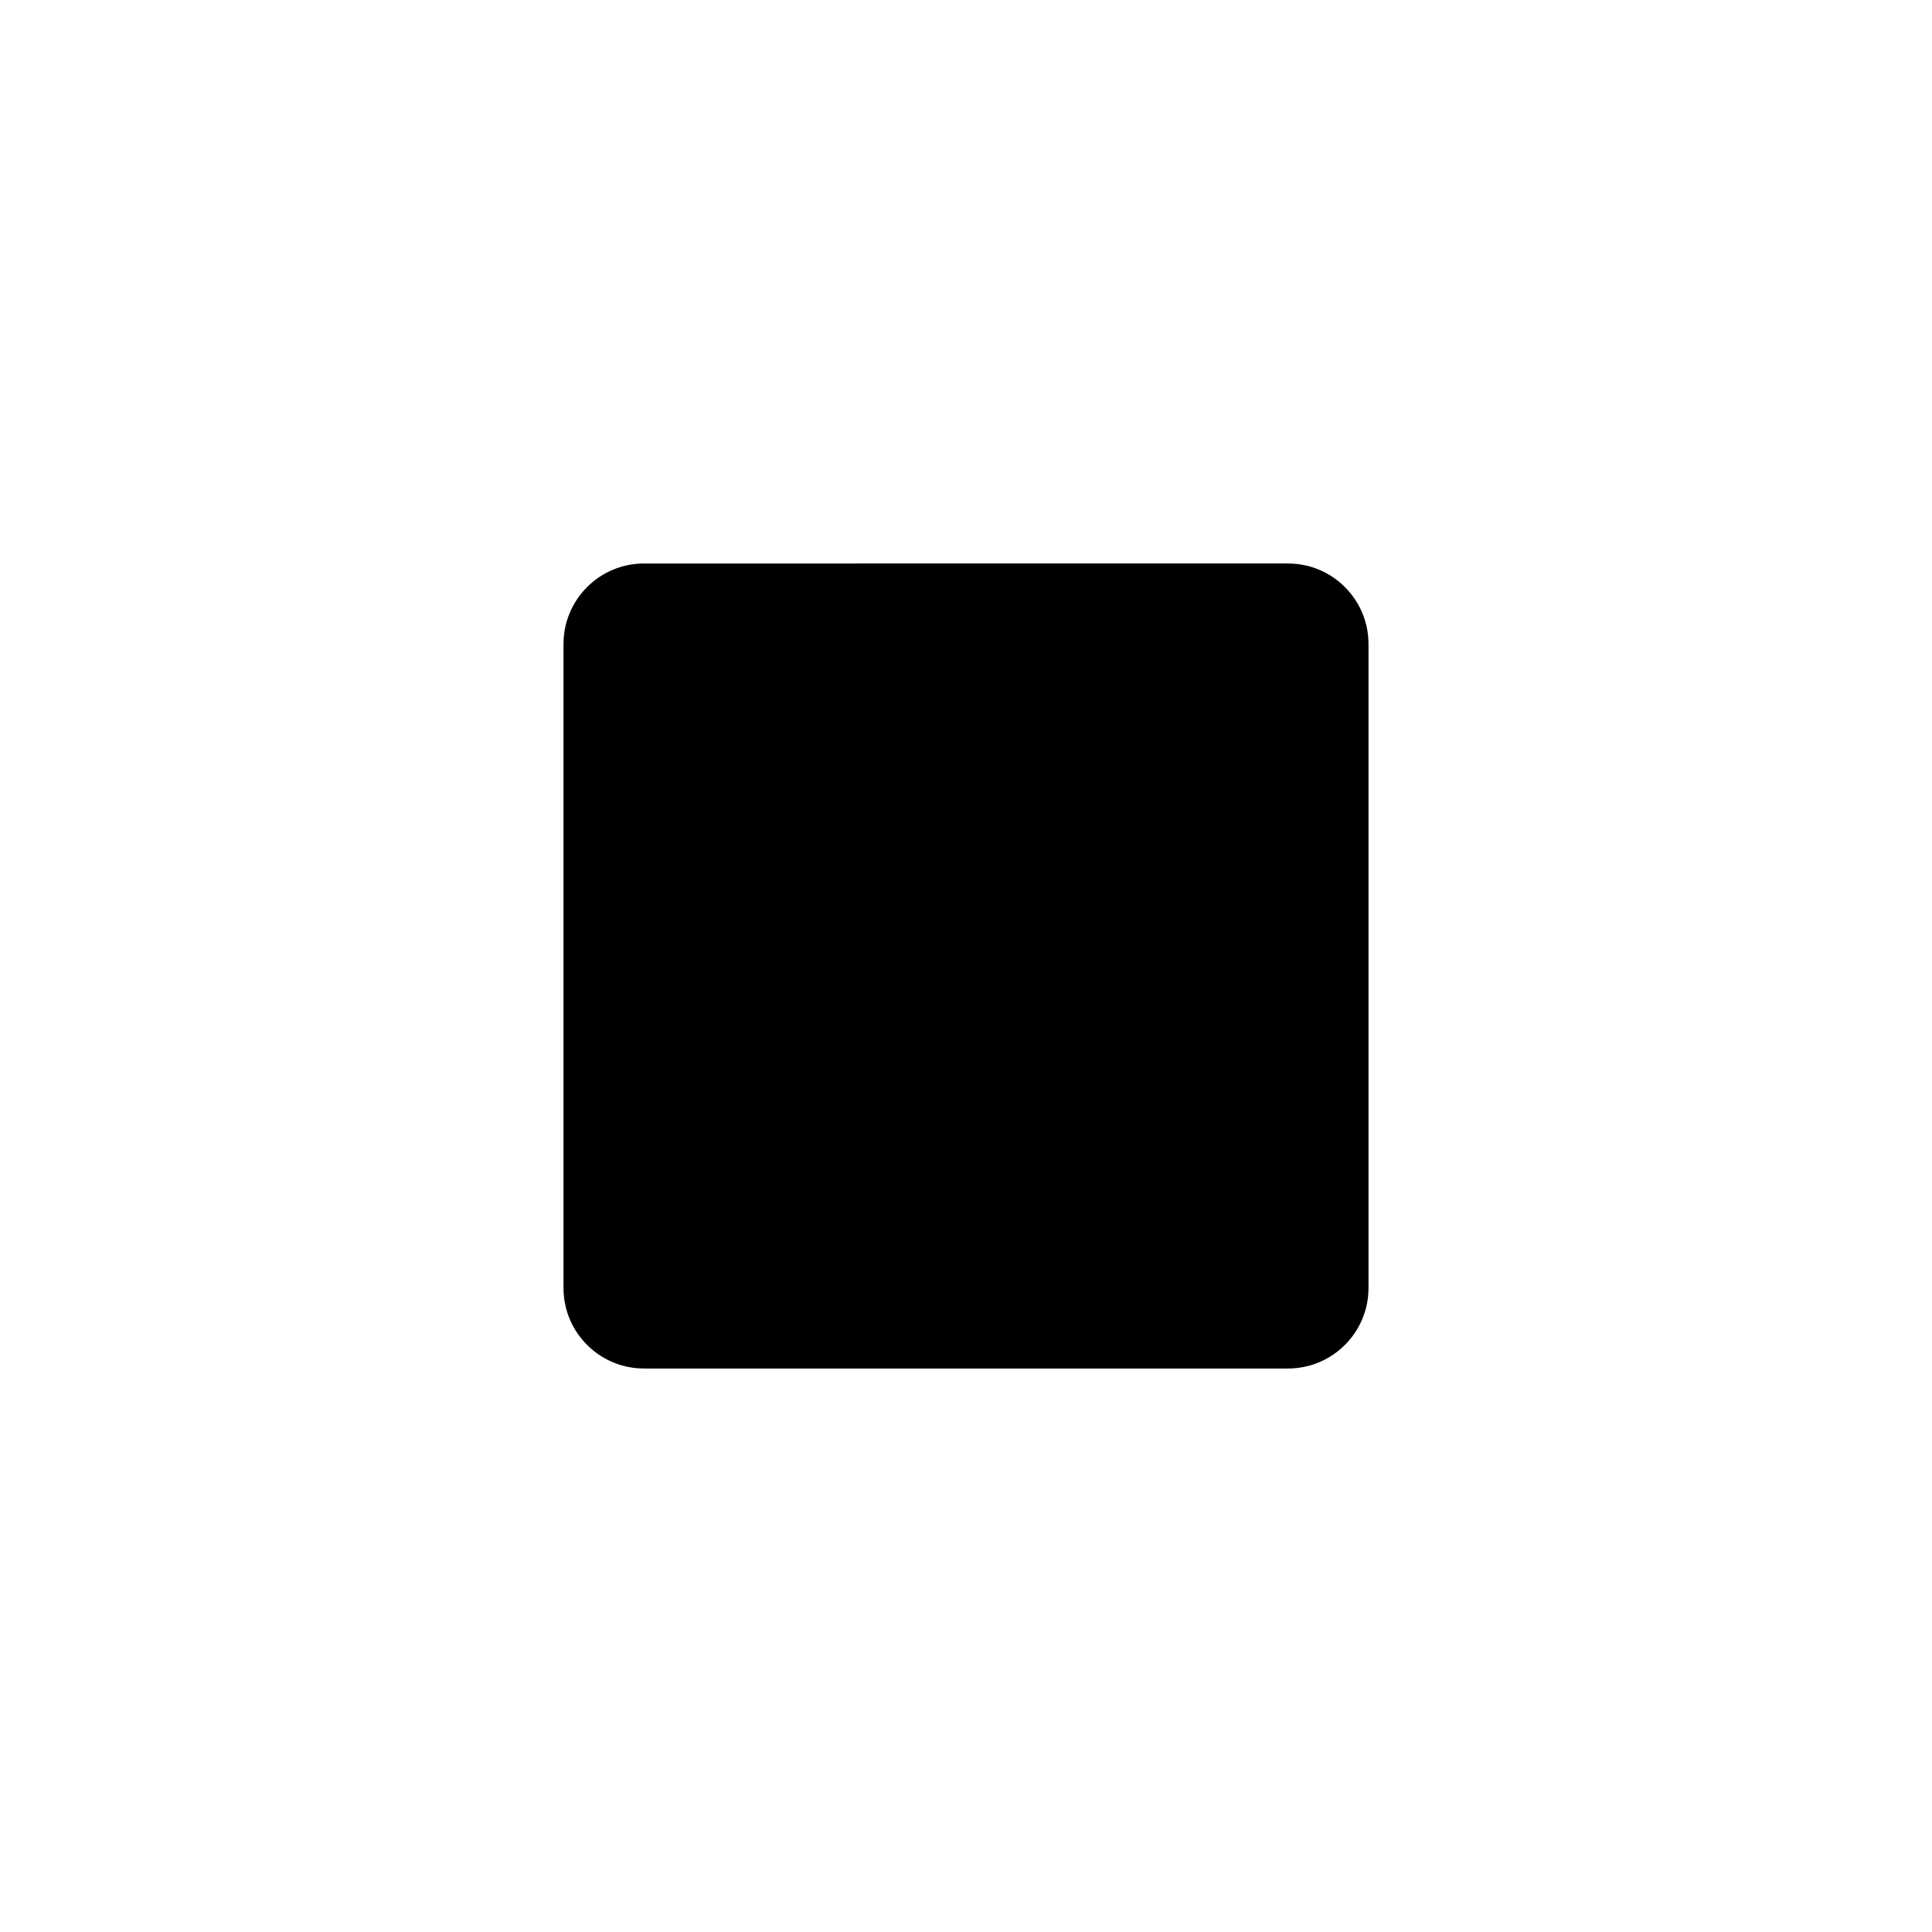 <svg xmlns="http://www.w3.org/2000/svg" viewBox="0 0 864 864"><rect width="324" height="324" x="270" y="270" rx="18" ry="18"/><path d="M576 288v288H288V288zm0-36H288c-19.88 0-36 16.12-36 36v288c0 19.88 16.12 36 36 36h288c19.88 0 36-16.12 36-36V288c0-19.88-16.12-36-36-36"/></svg>